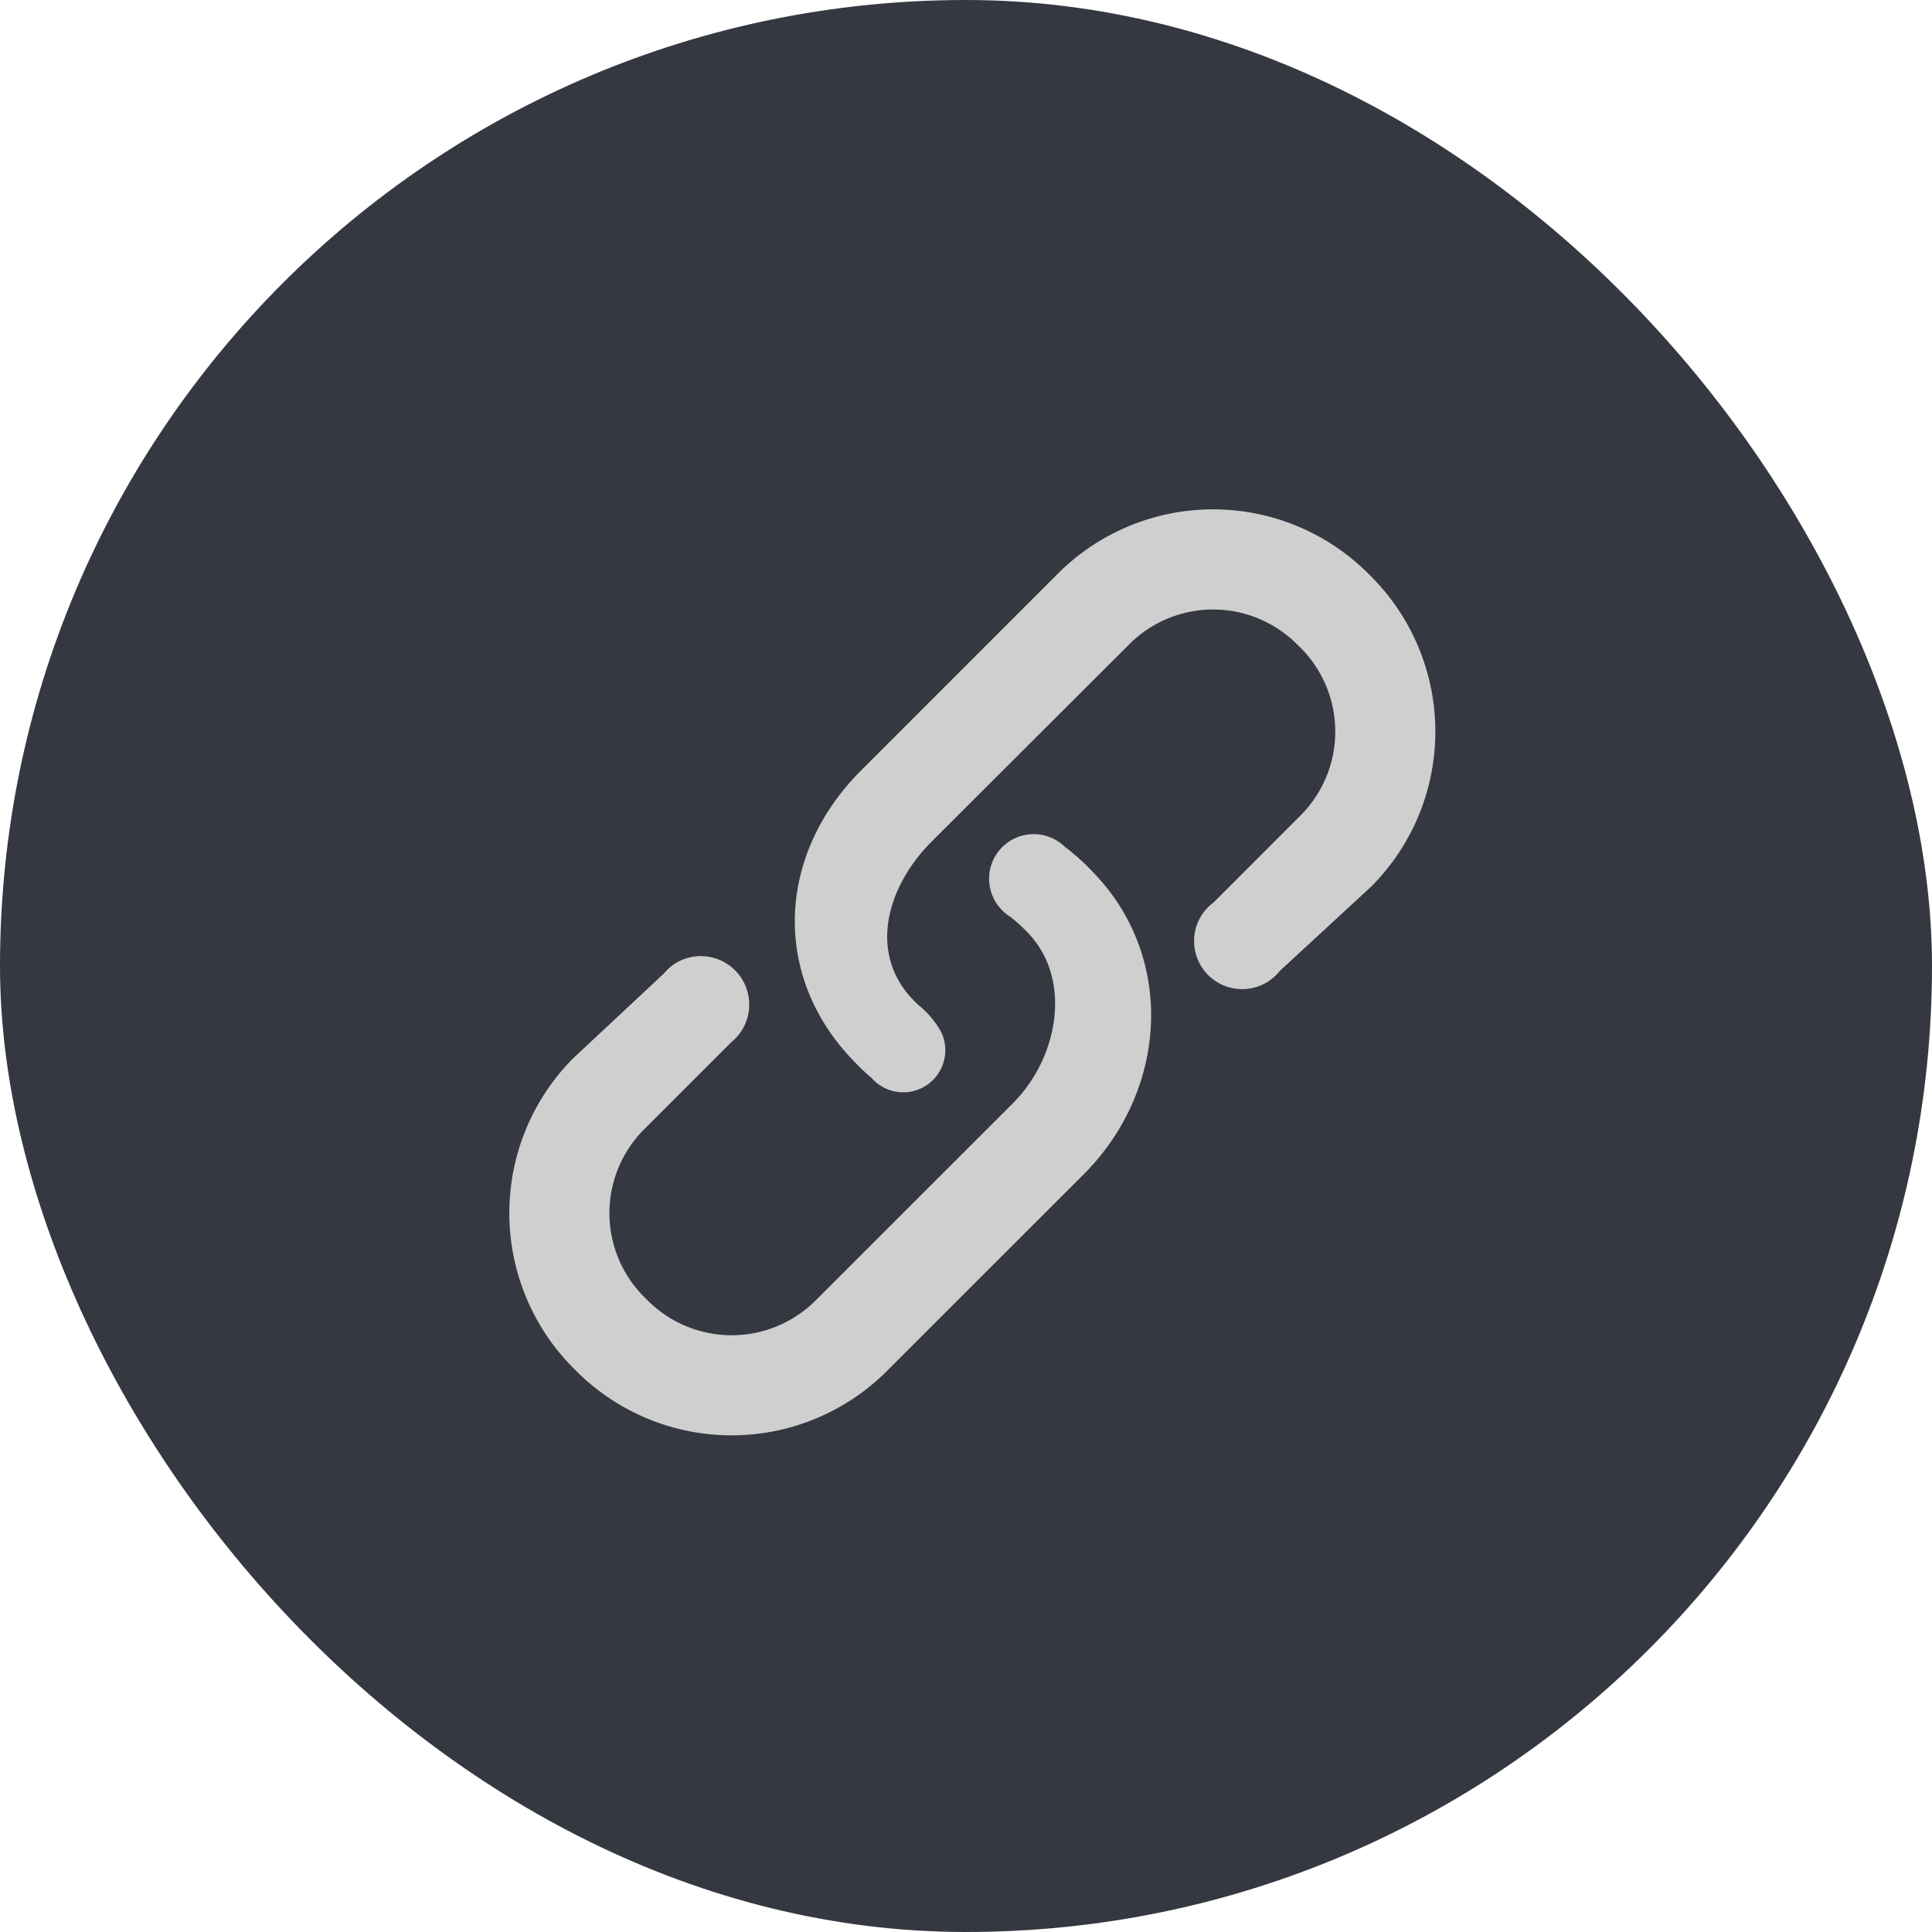 <svg xmlns="http://www.w3.org/2000/svg" xmlns:xlink="http://www.w3.org/1999/xlink" width="108" height="108" viewBox="0 0 108 108">
  <defs>
    <clipPath id="clip-path">
      <rect id="Rectangle_31657" data-name="Rectangle 31657" width="108" height="108" rx="54" transform="translate(0 0)" fill="#353841"/>
    </clipPath>
  </defs>
  <g id="btn_link_normal" transform="translate(0 0)" clip-path="url(#clip-path)">
    <rect id="Rectangle_30548" data-name="Rectangle 30548" width="108" height="108" rx="54" transform="translate(0 0)" fill="#353841"/>
    <path id="Path_160912" data-name="Path 160912" d="M37.871,22.571a12.288,12.288,0,0,0-1.255-1.085h0a2.493,2.493,0,0,0-3.639,3.4h0a2.5,2.5,0,0,0,.615.529c.235.194.466.385.682.6l.206.206c2.584,2.581,1.813,7.028-.772,9.612L22.679,46.857a6.637,6.637,0,0,1-9.37,0L13.1,46.65a6.627,6.627,0,0,1,0-9.367l4.872-4.87a2.708,2.708,0,0,0-3.2-4.362l0-.009-.052.049a2.724,2.724,0,0,0-.515.482L9.135,33.31a12.275,12.275,0,0,0,0,17.308l.206.206a12.277,12.277,0,0,0,17.3,0L37.67,39.8c4.753-4.759,5.156-12.266.4-17.022Z" transform="translate(22.906 25.848)" fill="#cfcfcf"/>
    <path id="Path_160913" data-name="Path 160913" d="M51.06,9.476l-.206-.206a12.271,12.271,0,0,0-17.3,0L22.525,20.3c-4.759,4.759-5.021,11.632-.262,16.394l.2.2c.216.216.44.42.669.615a2.366,2.366,0,0,0,.577.469l0,0h0a2.354,2.354,0,0,0,3.292-3.065h0a5.148,5.148,0,0,0-1.3-1.527l-.2-.2c-2.584-2.584-1.6-6.339.981-8.923L37.523,13.24a6.625,6.625,0,0,1,9.365,0l.206.2a6.633,6.633,0,0,1,0,9.372l-4.856,4.859a2.686,2.686,0,0,0,3.005,4.448l.009.015.075-.07a2.7,2.7,0,0,0,.611-.564l5.118-4.722A12.268,12.268,0,0,0,51.06,9.476Z" transform="translate(25.609 22.77)" fill="#cfcfcf"/>
  </g>
</svg>

